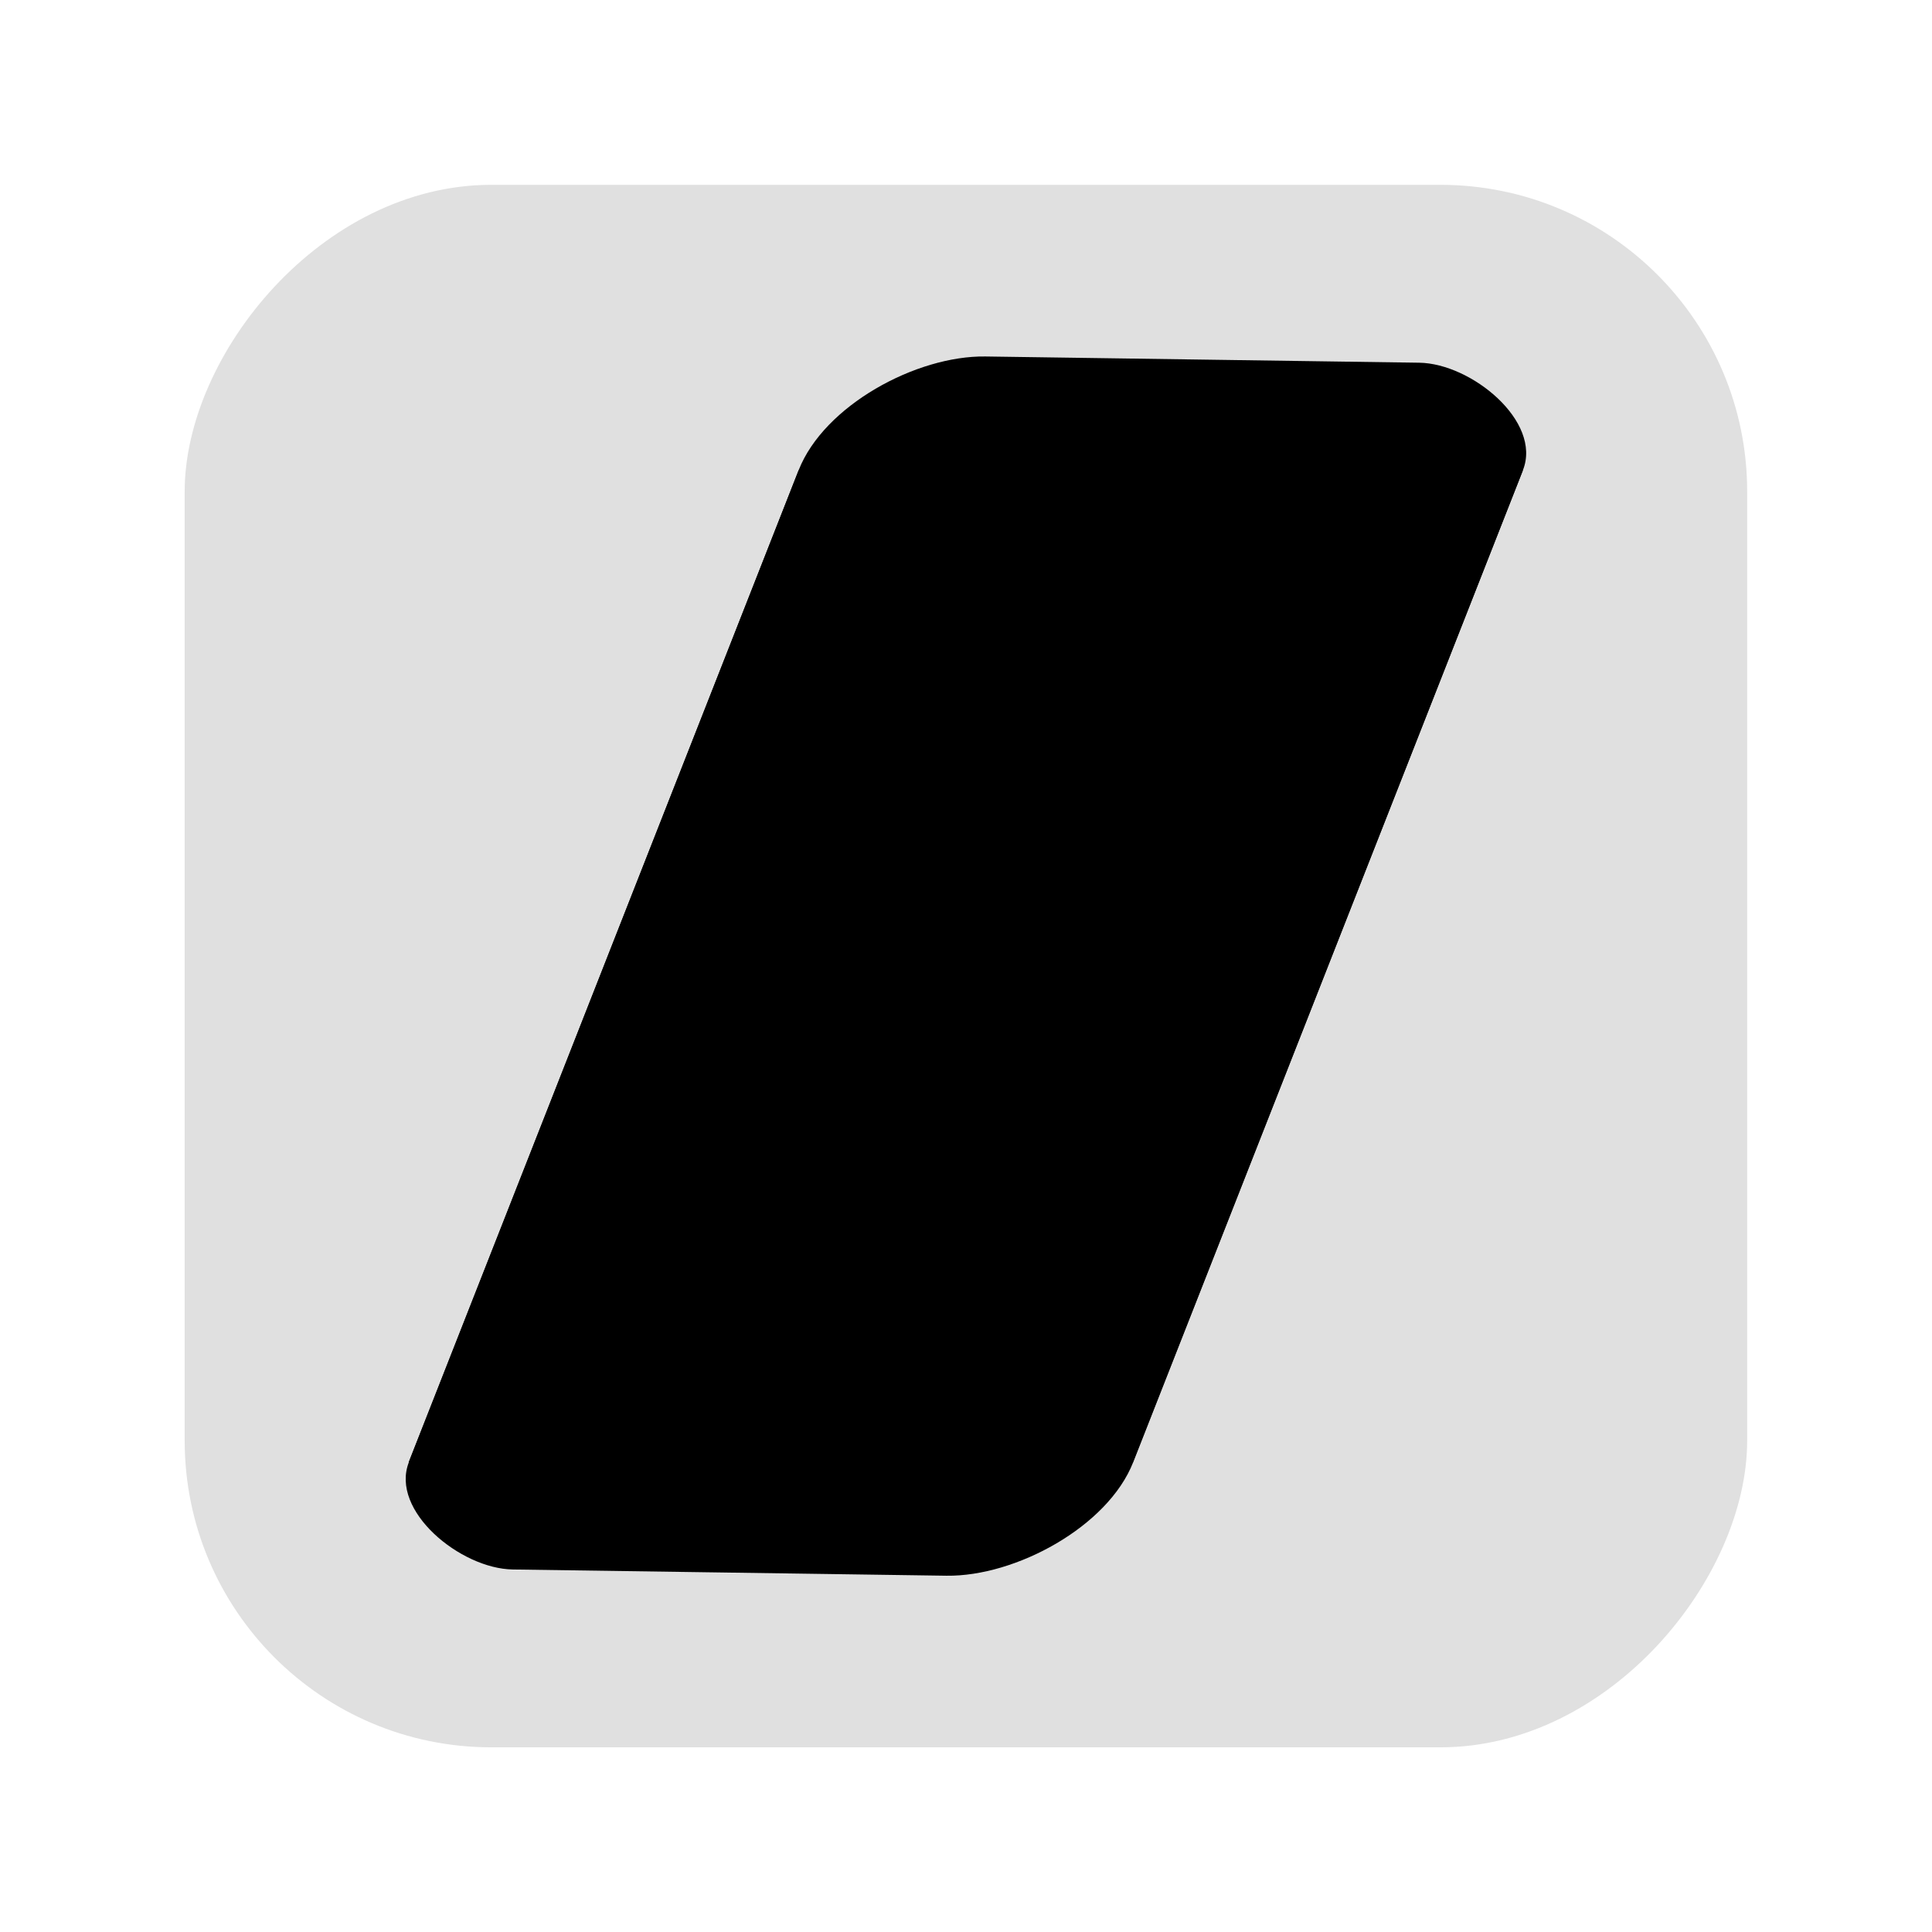 <svg width="48" height="48" version="1.1" viewBox="0 0 12.7 12.7" xmlns="http://www.w3.org/2000/svg">
<g>
<rect transform="scale(1,-1)" x="1.214" y="-11.486" width="10.271" height="10.271" ry="2.016" fill="#e0e0e0"/>
<g>
<path transform="matrix(-1 0 -.366 .931 0 0)" d="m-11.226 3.319c0-0.344 0.615-0.753 0.96-0.758l2.867-0.044c0.458-0.007 0.934 0.347 0.934 0.802v7.006h-4.761z"/>
<path d="m2.688 9.611c-0.126 0.32 0.339 0.701 0.683 0.706l2.851 0.041c0.455 0.006 1.061-0.323 1.227-0.746l2.562-6.521h-4.761z"/>
</g>
</g>
</svg>